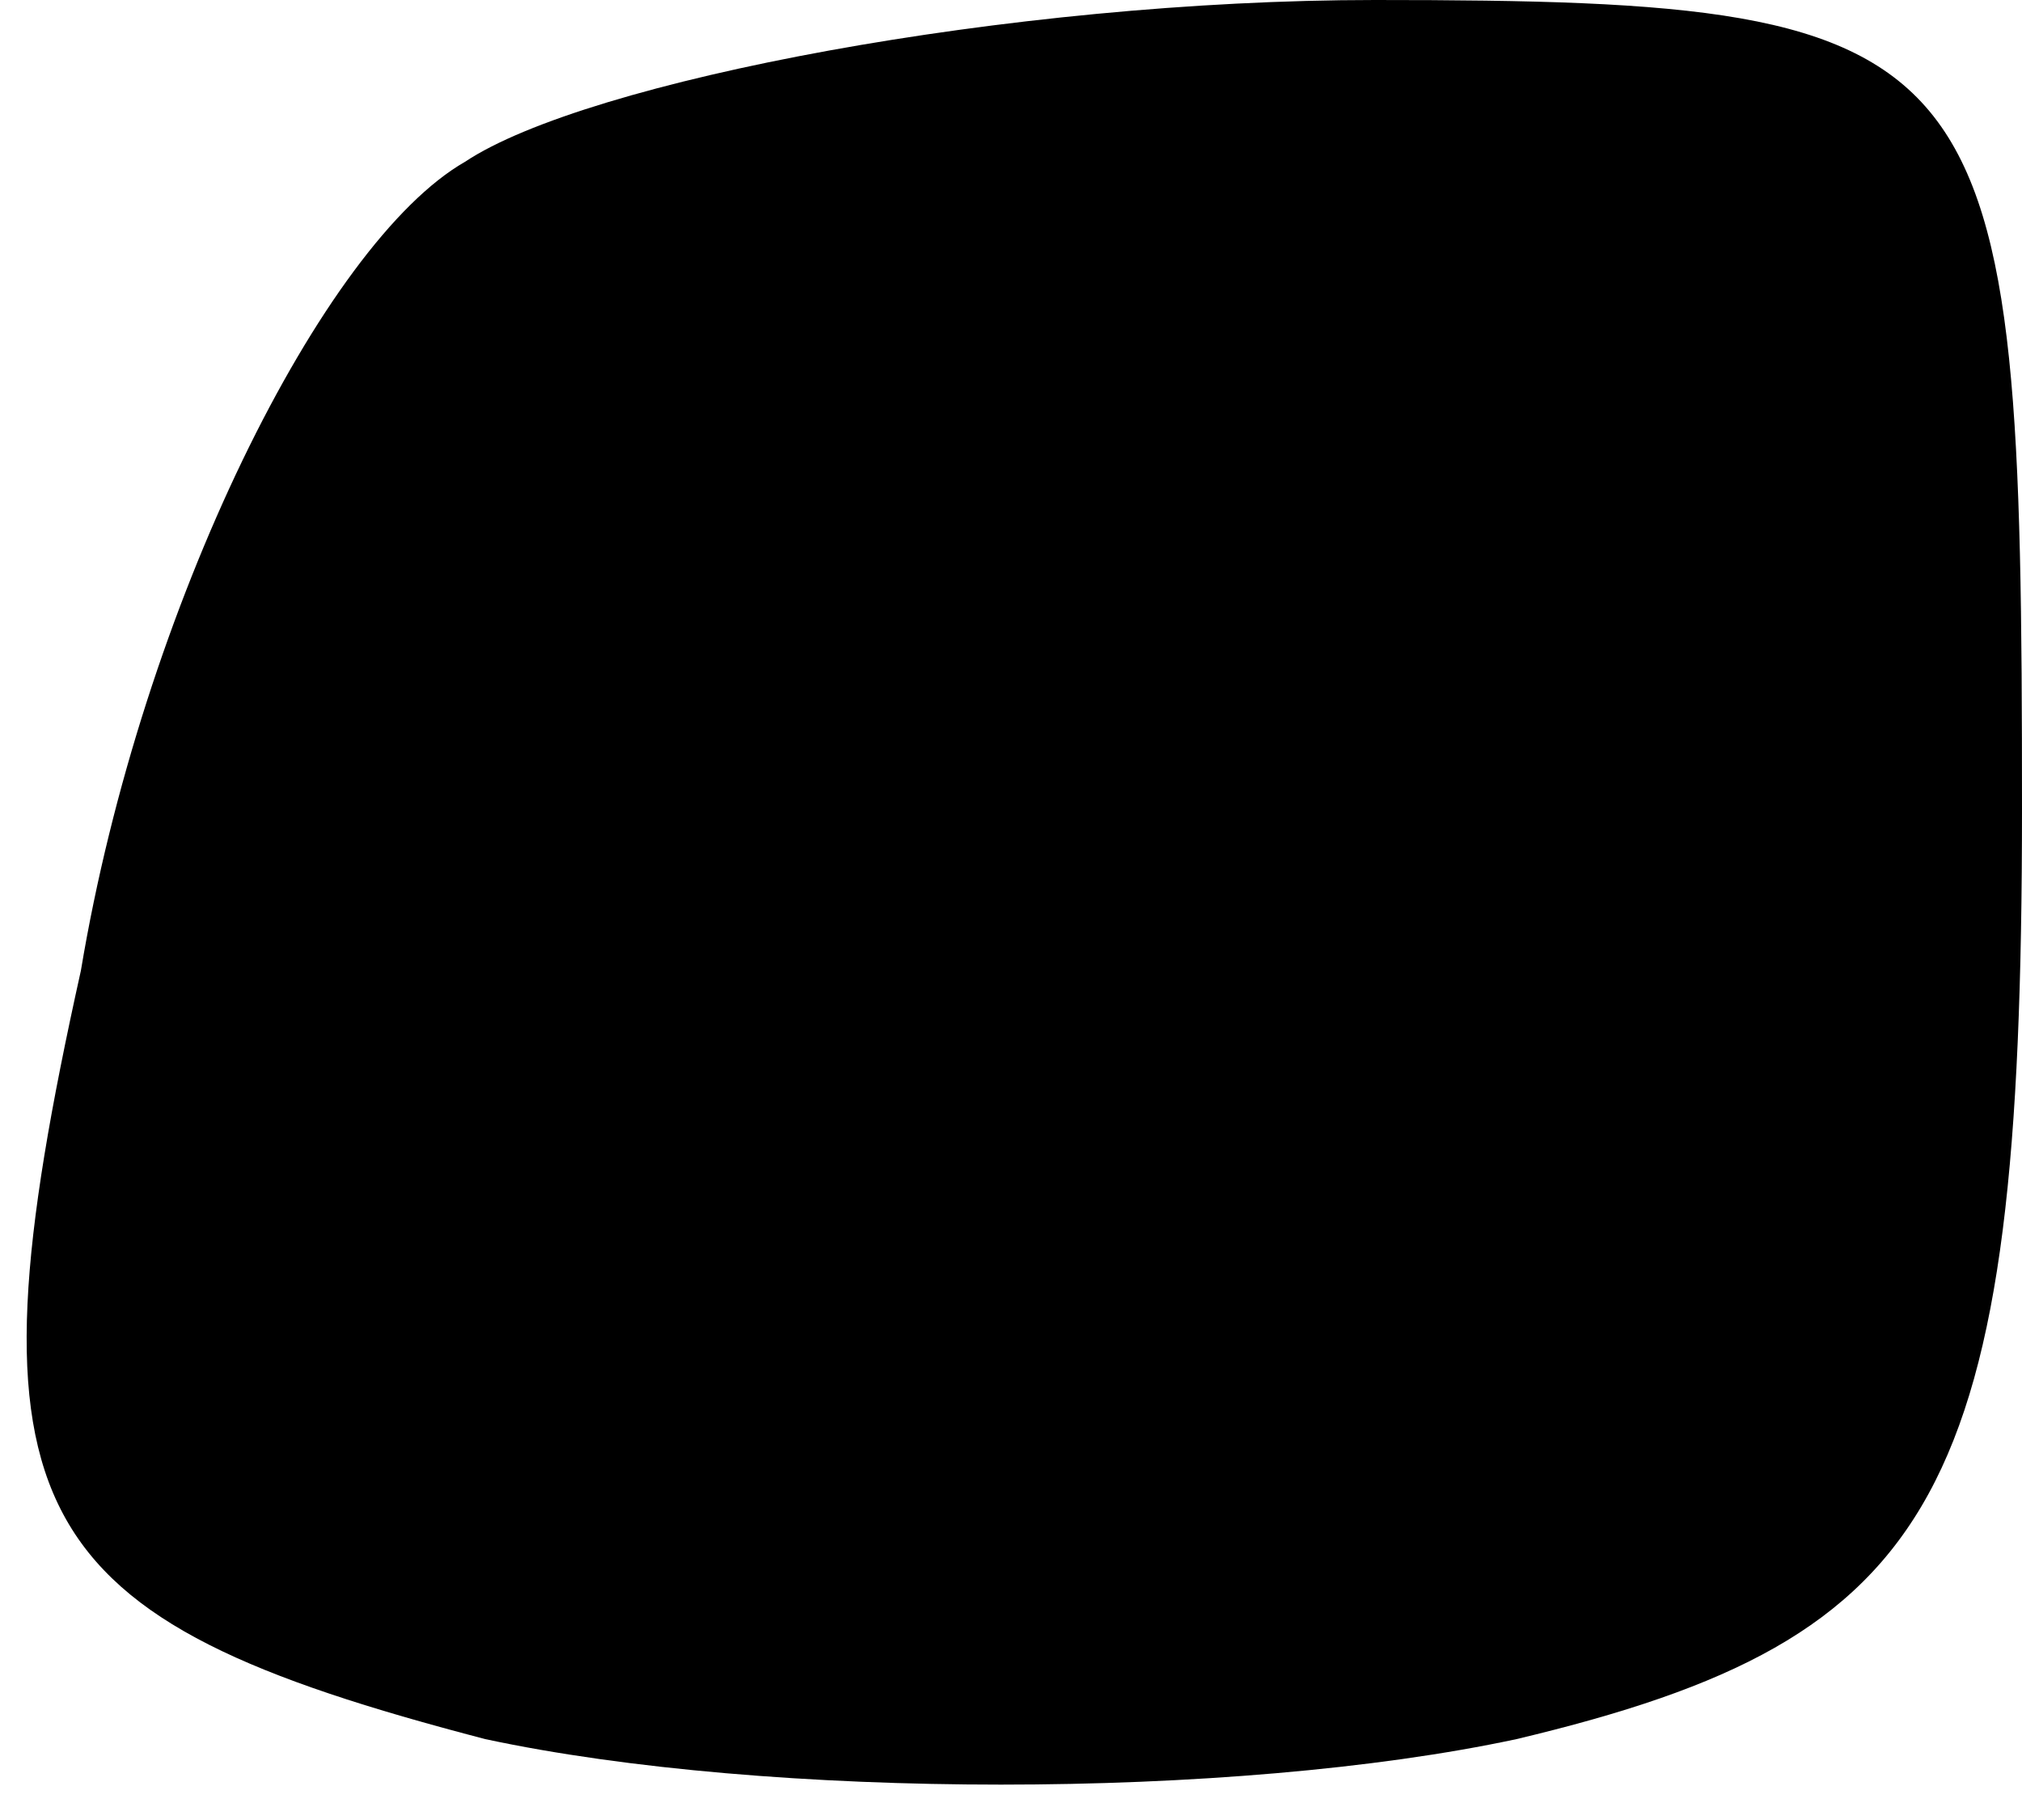 <?xml version="1.0" standalone="no"?>
<!DOCTYPE svg PUBLIC "-//W3C//DTD SVG 20010904//EN"
 "http://www.w3.org/TR/2001/REC-SVG-20010904/DTD/svg10.dtd">
<svg version="1.0" xmlns="http://www.w3.org/2000/svg"
 width="10pt" height="9pt" viewBox="0 0 10 9"
 preserveAspectRatio="xMidYMid meet">
<g transform="translate(0,9) scale(0.1,-0.1)"
fill="#000000" stroke="none">
<path fill="#000000" stroke="none" d="M23 82 c-7 -4 -16 -22 -19 -40 -6 -27
-3 -32 20 -38 14 -3 37 -3 51 0 21 5 25 12 25 46 0 38 -1 40 -32 40 -18 0 -39
-4 -45 -8z"/>
</g>
</svg>
